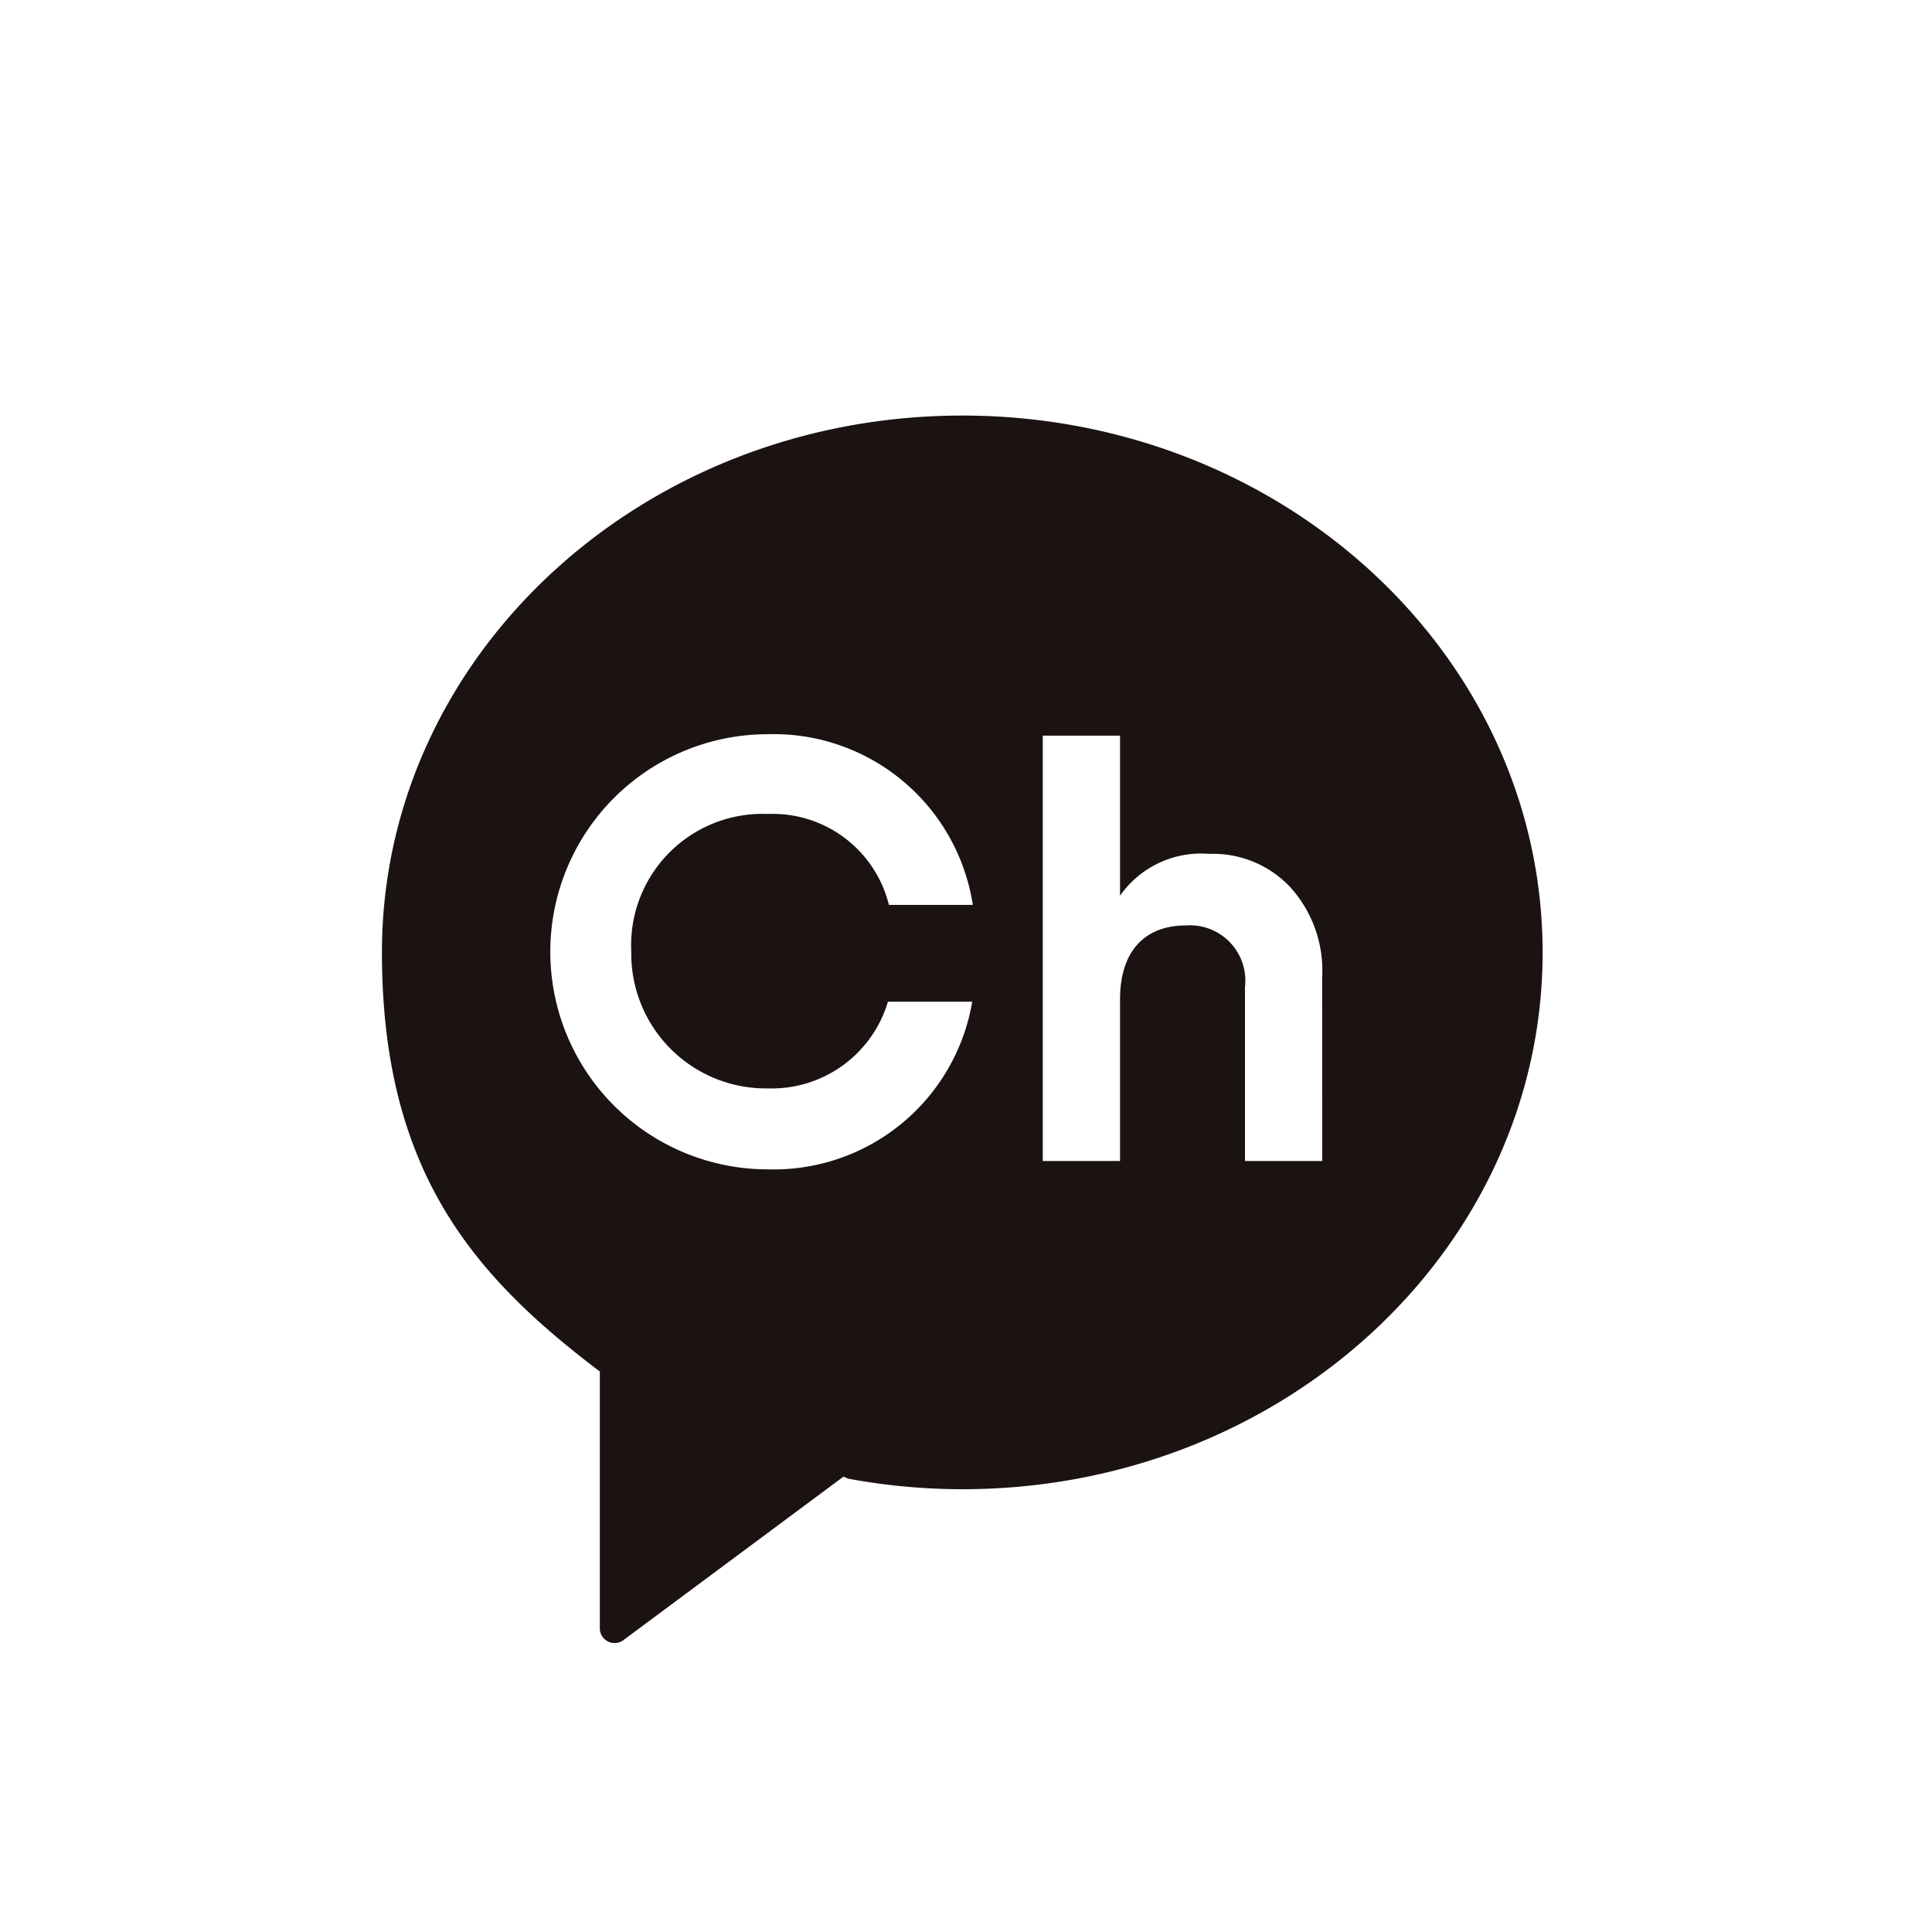 <svg xmlns="http://www.w3.org/2000/svg" width="55" height="55" viewBox="0 0 55 55">
    <g>
        <path fill="none" d="M0 0H55V55H0z" transform="translate(0 .209) translate(0 -.209)"/>
        <path fill="#1a1311" d="M514.326 296c-9.124 0-16.521 6.842-16.521 15.281 0 6.233 2.61 9.209 6.186 11.921l.017.007v7.315a.42.42 0 0 0 .671.337l6.265-4.654.135.058a17.912 17.912 0 0 0 3.247.3c9.124 0 16.521-6.842 16.521-15.281S523.45 296 514.326 296m-5.538 19.154a3.449 3.449 0 0 0 3.421-2.467h2.4a5.732 5.732 0 0 1-5.817 4.772 6.194 6.194 0 1 1 0-12.388 5.738 5.738 0 0 1 5.834 4.859h-2.389a3.407 3.407 0 0 0-3.446-2.588 3.74 3.74 0 0 0-3.888 3.923 3.836 3.836 0 0 0 3.888 3.89m15.783 2.066h-2.2v-4.952a1.576 1.576 0 0 0-1.685-1.753c-1.14 0-1.872.7-1.872 2.11v4.595h-2.2v-12.108h2.2v4.556a2.816 2.816 0 0 1 2.535-1.191 3.015 3.015 0 0 1 2.3.936 3.534 3.534 0 0 1 .919 2.587z" transform="translate(0 .209) translate(-486.932 -284.379)"/>
    </g>
</svg>
